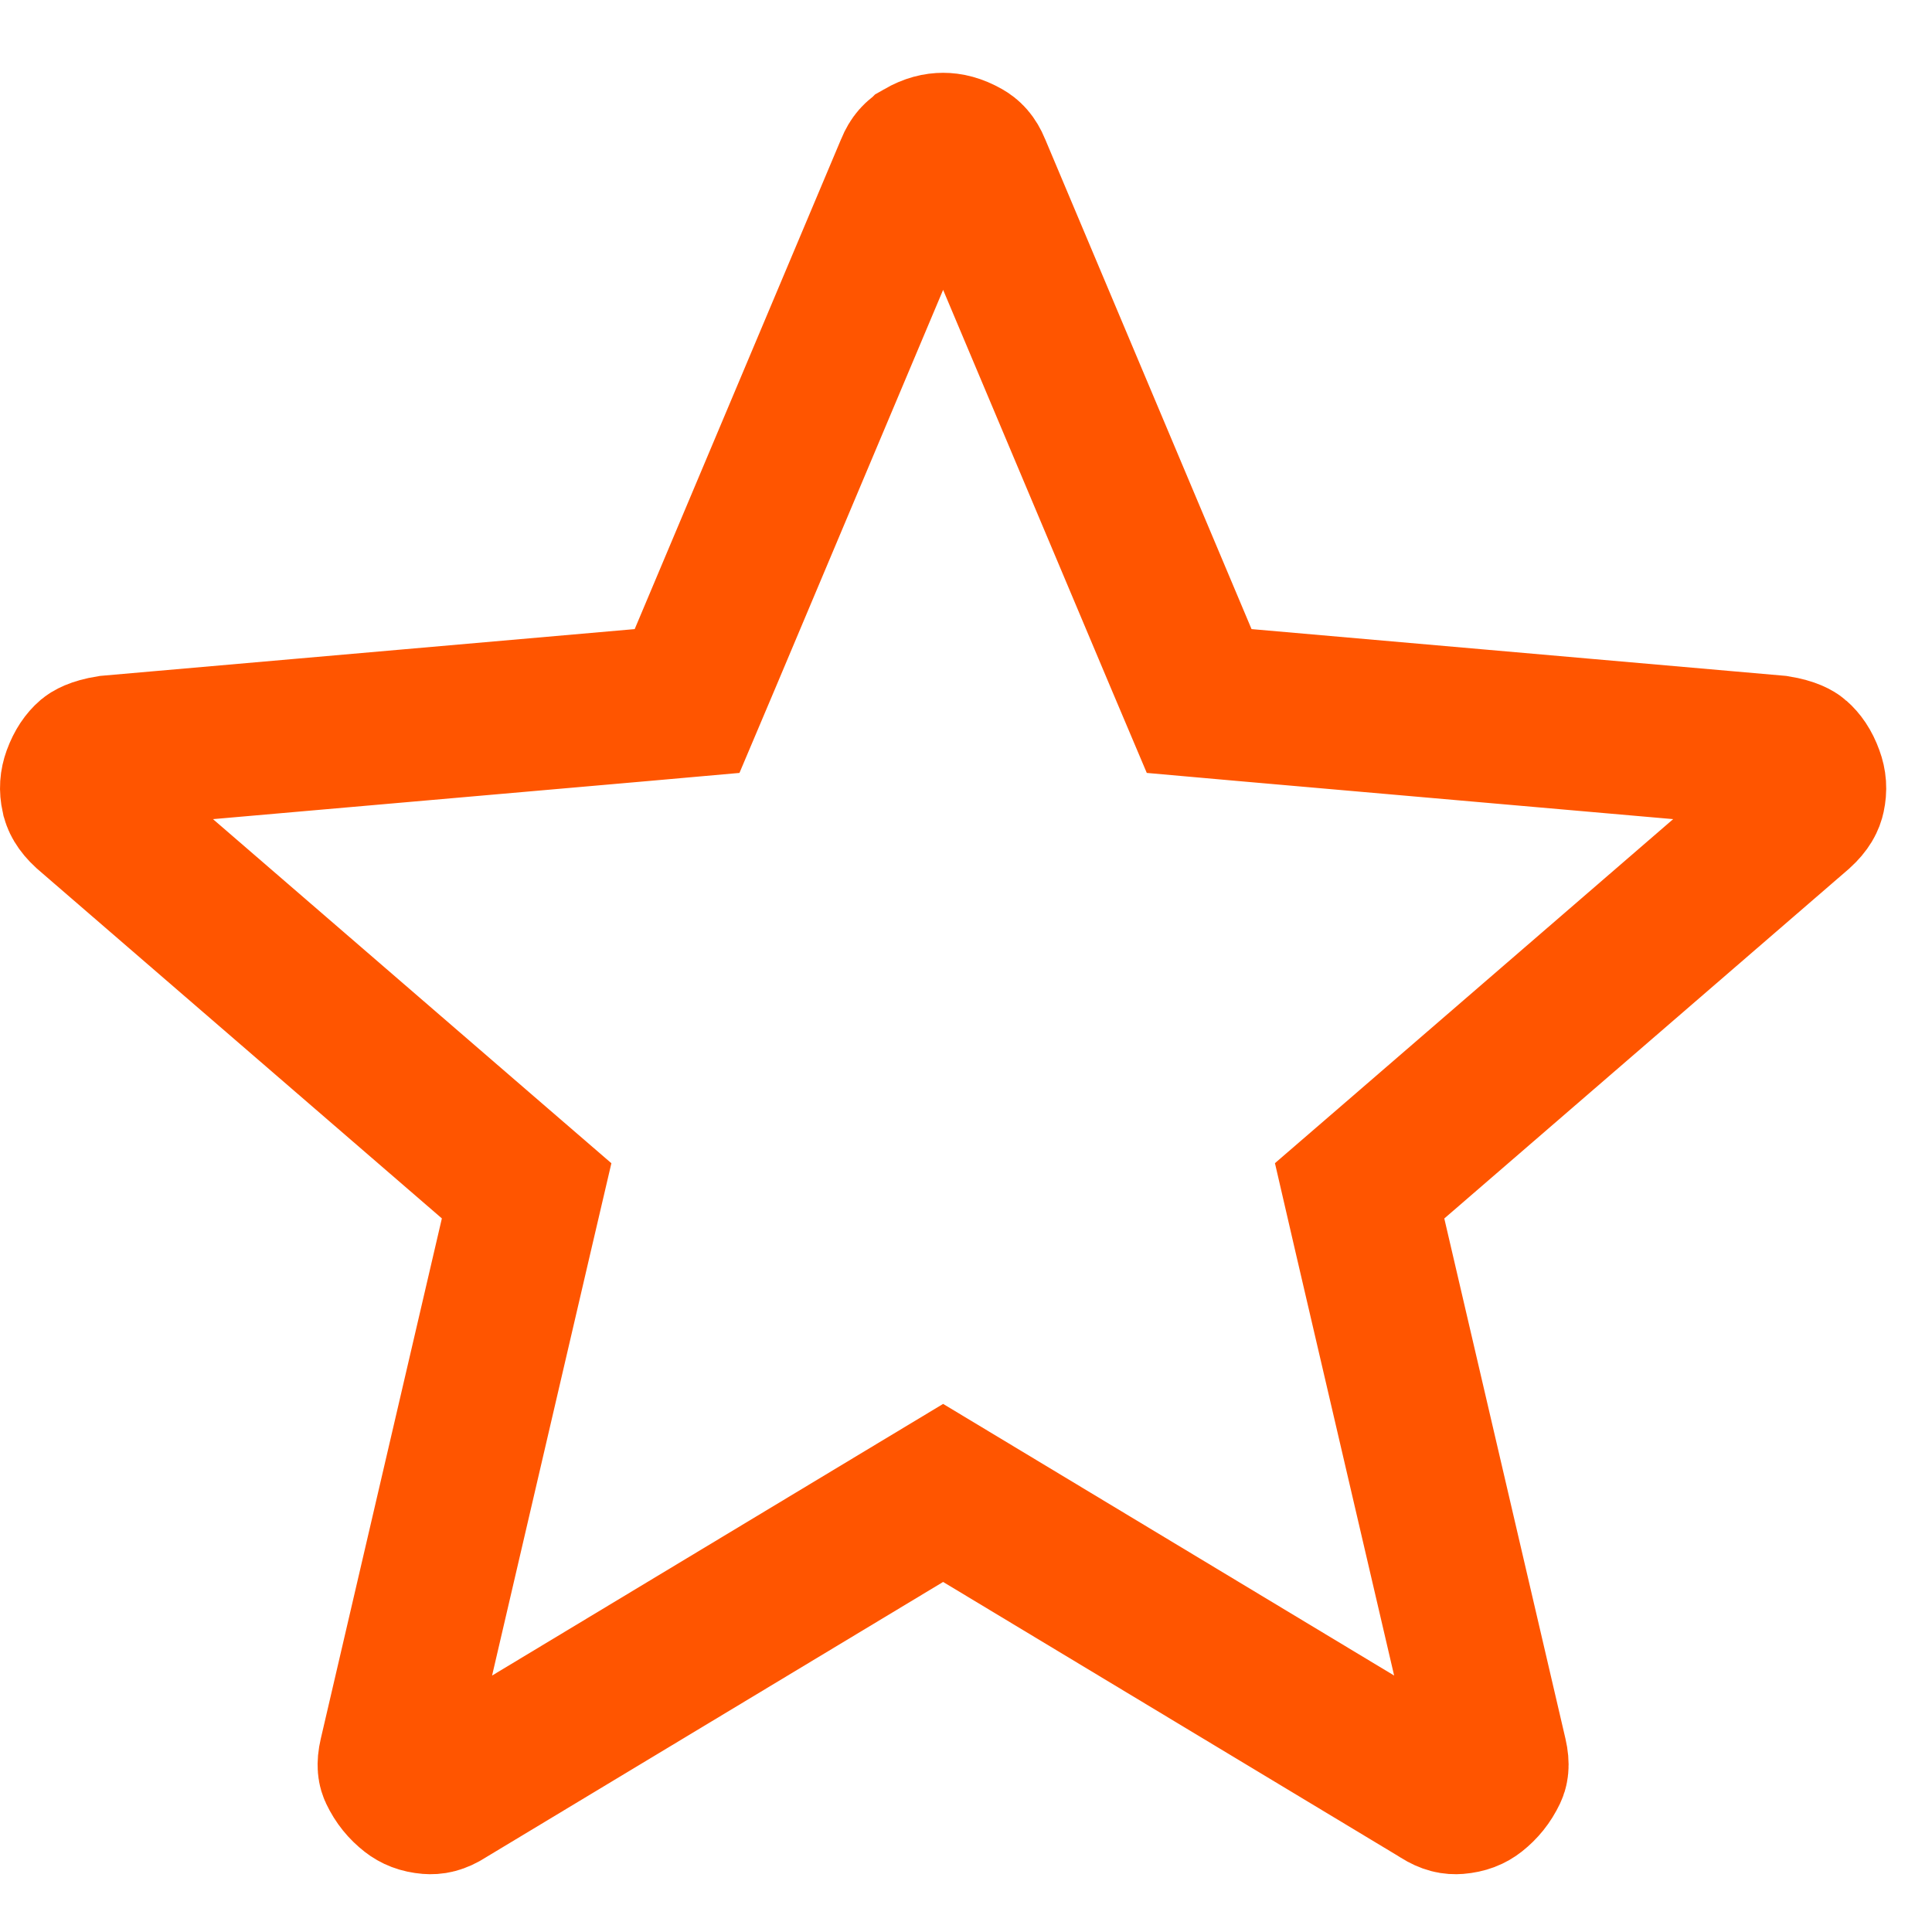 <svg width="19" height="19" viewBox="0 0 19 19" fill="none" xmlns="http://www.w3.org/2000/svg">
<path d="M9.662 14.915L9.275 14.682L8.888 14.915L4.392 17.623L4.384 17.628L4.376 17.633C4.304 17.679 4.258 17.684 4.218 17.681C4.138 17.674 4.089 17.652 4.048 17.62C3.979 17.566 3.926 17.502 3.885 17.416C3.878 17.401 3.863 17.364 3.885 17.27C3.885 17.27 3.885 17.27 3.885 17.27L5.076 12.152L5.179 11.711L4.836 11.415L0.861 7.981C0.785 7.911 0.766 7.861 0.76 7.829L0.76 7.829L0.759 7.826C0.744 7.757 0.748 7.699 0.771 7.635C0.805 7.543 0.845 7.49 0.885 7.455C0.89 7.451 0.934 7.415 1.076 7.392L6.307 6.934L6.757 6.894L6.933 6.478L8.964 1.657L8.965 1.654C8.996 1.579 9.03 1.55 9.065 1.53L9.066 1.529C9.153 1.479 9.219 1.466 9.275 1.466C9.33 1.466 9.397 1.479 9.485 1.529C9.52 1.549 9.553 1.578 9.585 1.654L9.586 1.657L11.617 6.478L11.793 6.894L12.243 6.934L17.474 7.392C17.615 7.415 17.66 7.451 17.664 7.455C17.704 7.49 17.745 7.543 17.778 7.635C17.802 7.7 17.806 7.758 17.791 7.828C17.784 7.861 17.765 7.911 17.688 7.981L13.714 11.415L13.371 11.711L13.473 12.152L14.665 17.27C14.665 17.27 14.665 17.27 14.665 17.27C14.687 17.365 14.671 17.401 14.664 17.416C14.623 17.502 14.57 17.566 14.502 17.62C14.461 17.652 14.412 17.674 14.331 17.681C14.292 17.684 14.246 17.679 14.173 17.633L14.165 17.628L14.158 17.623L9.662 14.915Z" stroke="#FF5500" stroke-width="1.5"/>
</svg>
